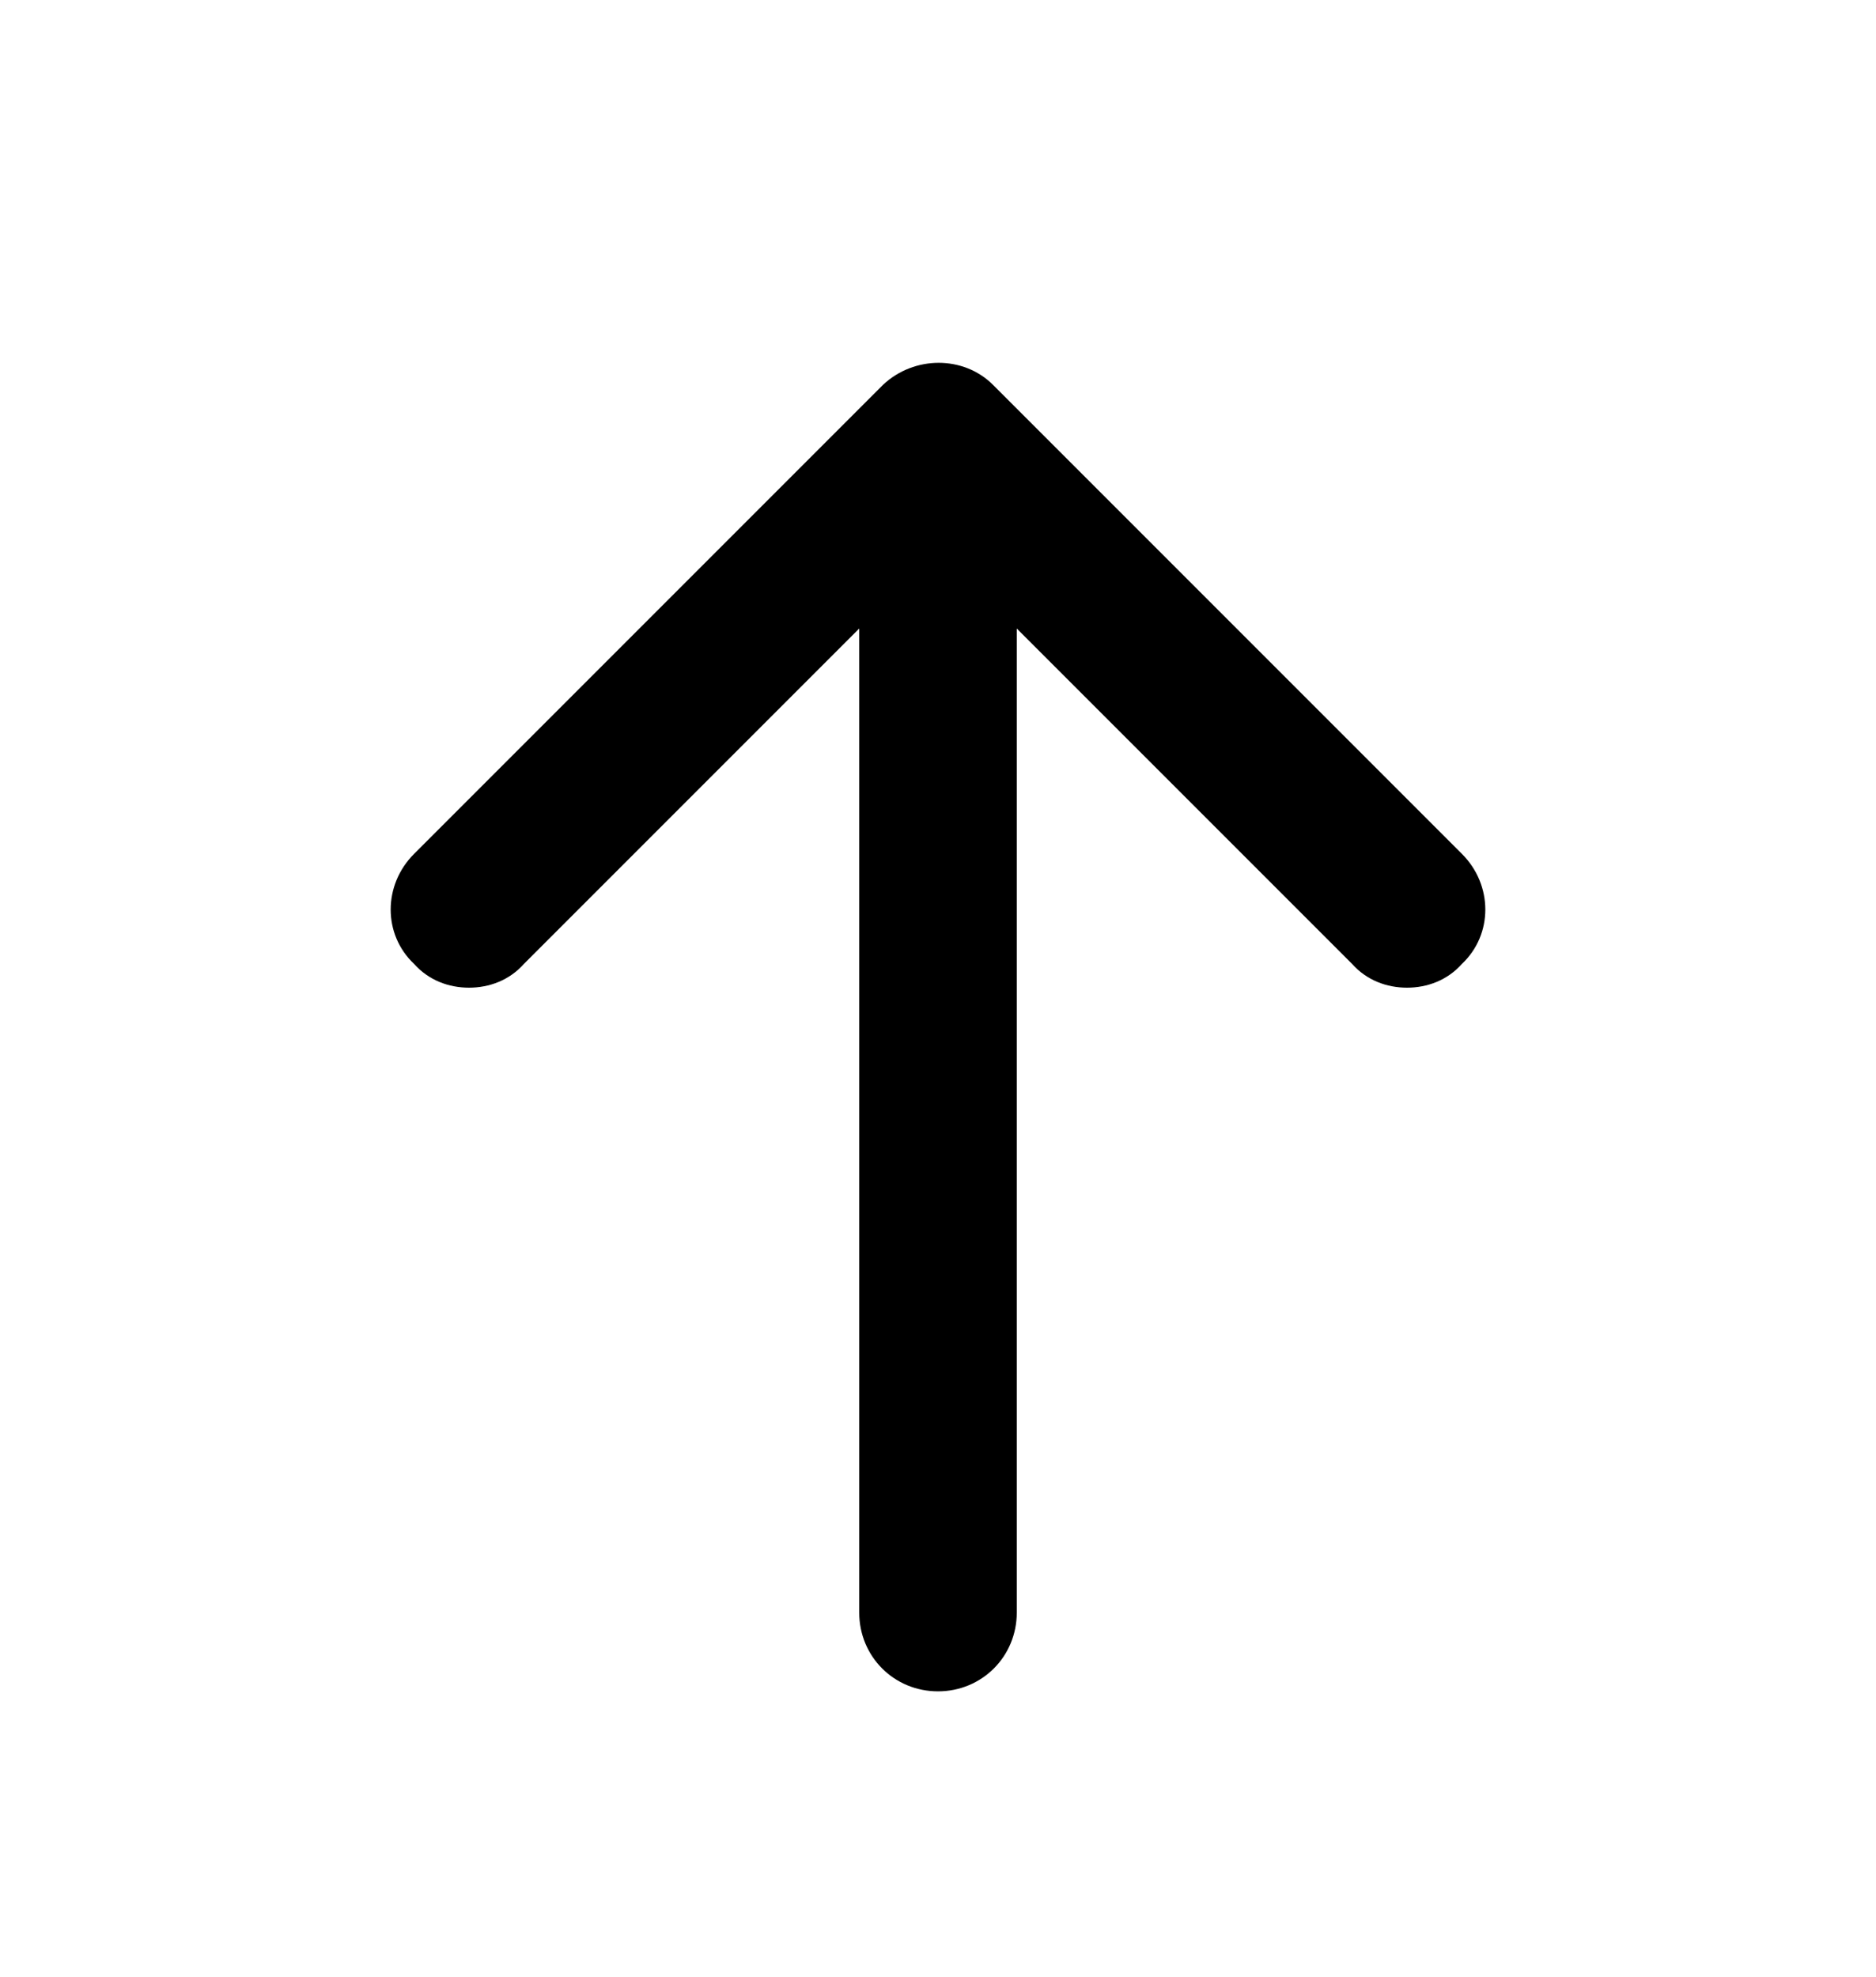 <svg xmlns="http://www.w3.org/2000/svg" viewBox="0 -1024 1024 1079">
	<path transform="translate(0 -37)" d="M542 -777C526 -793 499 -793 482 -777L226 -521C209 -504 209 -477 226 -461C234 -452 245 -448 256 -448C267 -448 278 -452 286 -461L469 -644V-107C469 -83 488 -64 512 -64C536 -64 555 -83 555 -107V-644L738 -461C746 -452 757 -448 768 -448C779 -448 790 -452 798 -461C815 -477 815 -504 798 -521Z"/>
</svg>